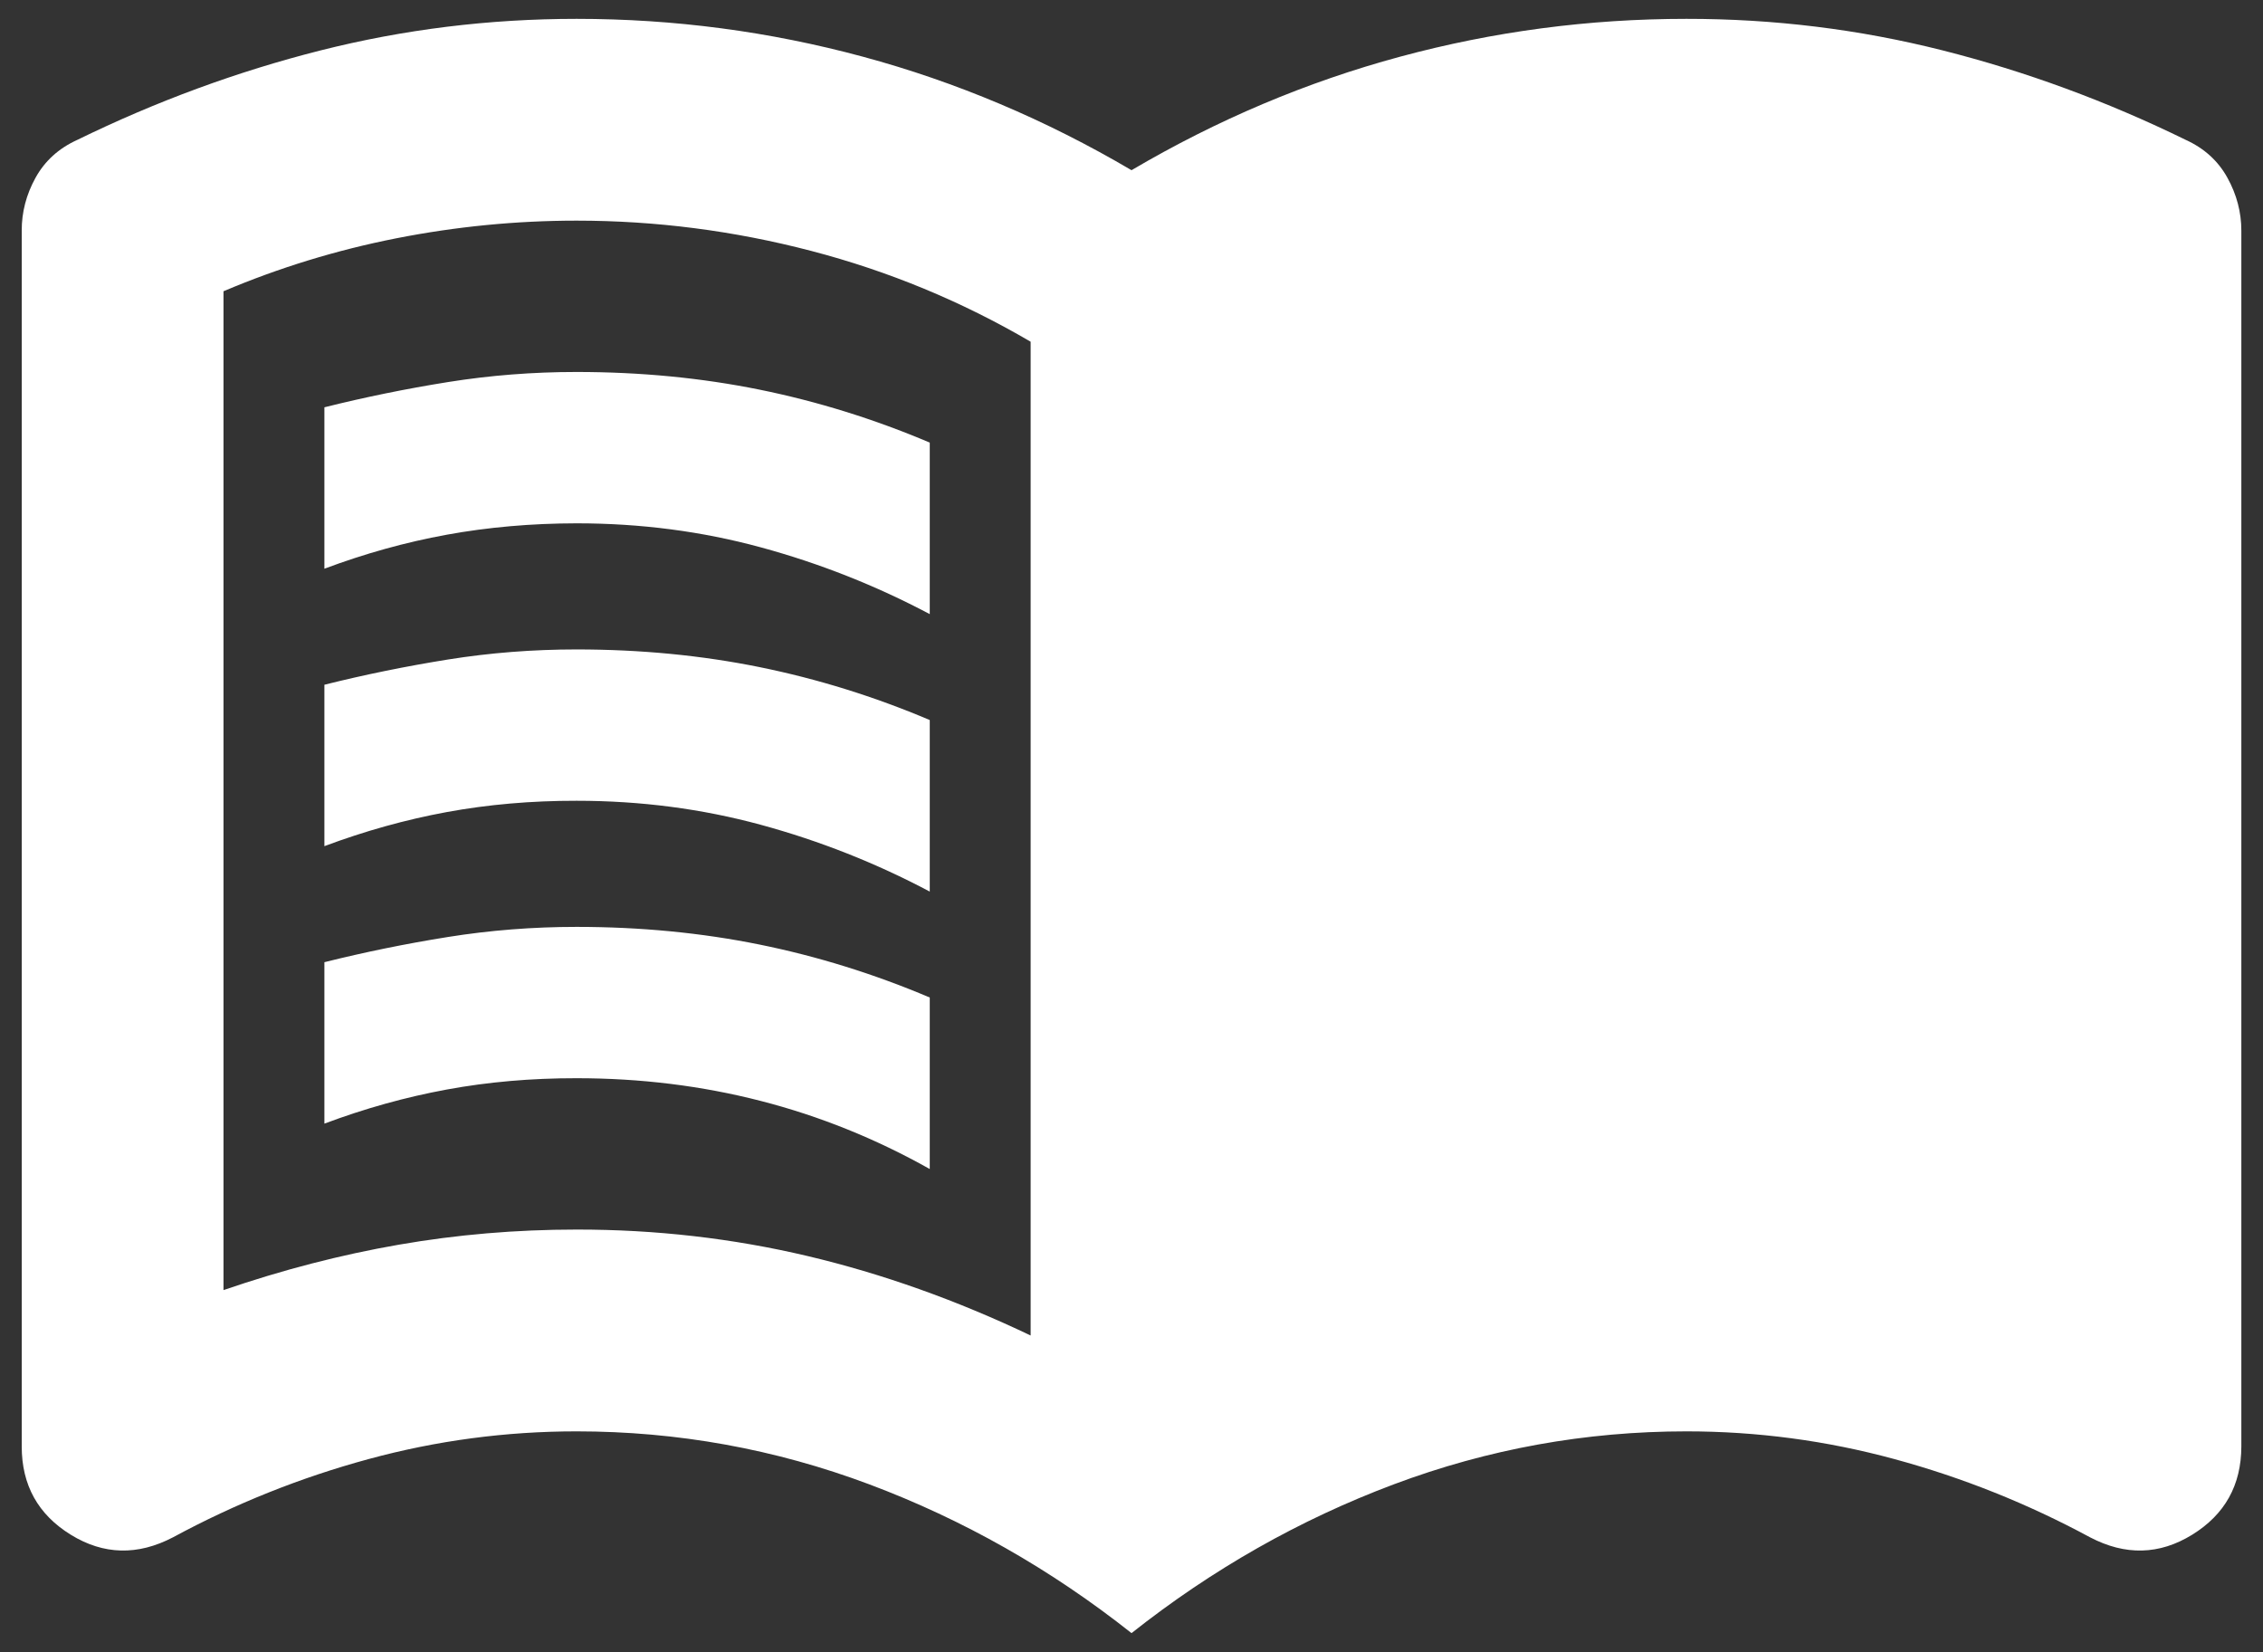 <svg width="100" height="73" viewBox="0 0 100 73" fill="none" xmlns="http://www.w3.org/2000/svg">
<rect x="0" y="0" width="100" height="73" fill="#333333" stroke="none"/>
<path d="M41.085 27.137V19.558C38.633 18.518 36.124 17.738 33.559 17.217C30.994 16.697 28.301 16.437 25.48 16.437C23.549 16.437 21.654 16.586 19.796 16.883C17.939 17.18 16.118 17.552 14.335 17.998V25.131C16.118 24.462 17.921 23.961 19.743 23.628C21.565 23.296 23.477 23.128 25.48 23.125C28.304 23.125 31.016 23.478 33.617 24.186C36.218 24.893 38.707 25.877 41.085 27.137ZM41.085 51.658V44.079C38.633 43.039 36.124 42.258 33.559 41.738C30.994 41.218 28.301 40.958 25.48 40.958C23.549 40.958 21.654 41.107 19.796 41.404C17.939 41.701 16.118 42.073 14.335 42.518V49.652C16.118 48.983 17.921 48.481 19.743 48.145C21.565 47.809 23.477 47.643 25.48 47.645C28.304 47.645 31.016 47.98 33.617 48.649C36.218 49.317 38.707 50.321 41.085 51.658ZM41.085 39.398V31.818C38.633 30.778 36.124 29.998 33.559 29.478C30.994 28.958 28.301 28.698 25.48 28.698C23.549 28.698 21.654 28.846 19.796 29.143C17.939 29.441 16.118 29.812 14.335 30.258V37.391C16.118 36.723 17.921 36.22 19.743 35.884C21.565 35.549 23.477 35.382 25.48 35.385C28.304 35.385 31.016 35.739 33.617 36.446C36.218 37.154 38.707 38.137 41.085 39.398ZM45.543 59.014C42.273 57.454 38.985 56.283 35.677 55.501C32.369 54.719 28.97 54.33 25.48 54.333C22.805 54.333 20.185 54.556 17.62 55.002C15.055 55.448 12.474 56.116 9.876 57.008V12.87C12.328 11.83 14.874 11.05 17.513 10.53C20.153 10.01 22.808 9.75 25.48 9.75C28.973 9.75 32.428 10.195 35.846 11.087C39.264 11.979 42.496 13.316 45.543 15.1V59.014ZM50.001 72.166C53.568 69.343 57.432 67.151 61.593 65.59C65.754 64.03 70.064 63.25 74.522 63.25C77.643 63.25 80.707 63.658 83.715 64.476C86.723 65.293 89.603 66.445 92.356 67.931C93.916 68.748 95.42 68.711 96.867 67.82C98.315 66.928 99.04 65.627 99.043 63.918V10.195C99.043 9.378 98.838 8.598 98.428 7.855C98.018 7.112 97.405 6.555 96.591 6.183C93.099 4.474 89.513 3.154 85.833 2.224C82.153 1.294 78.383 0.83 74.522 0.833C70.212 0.833 65.995 1.39 61.869 2.505C57.744 3.619 53.788 5.291 50.001 7.521C46.212 5.291 42.254 3.619 38.129 2.505C34.003 1.39 29.787 0.833 25.48 0.833C21.617 0.833 17.845 1.298 14.165 2.228C10.486 3.159 6.901 4.477 3.412 6.183C2.594 6.555 1.981 7.112 1.57 7.855C1.16 8.598 0.957 9.378 0.96 10.195V63.918C0.96 65.627 1.683 66.928 3.131 67.82C4.578 68.711 6.084 68.748 7.647 67.931C10.396 66.445 13.275 65.293 16.283 64.476C19.291 63.658 22.357 63.25 25.48 63.25C29.939 63.25 34.248 64.03 38.41 65.59C42.571 67.151 46.435 69.343 50.001 72.166Z" fill="white"/>
</svg>
